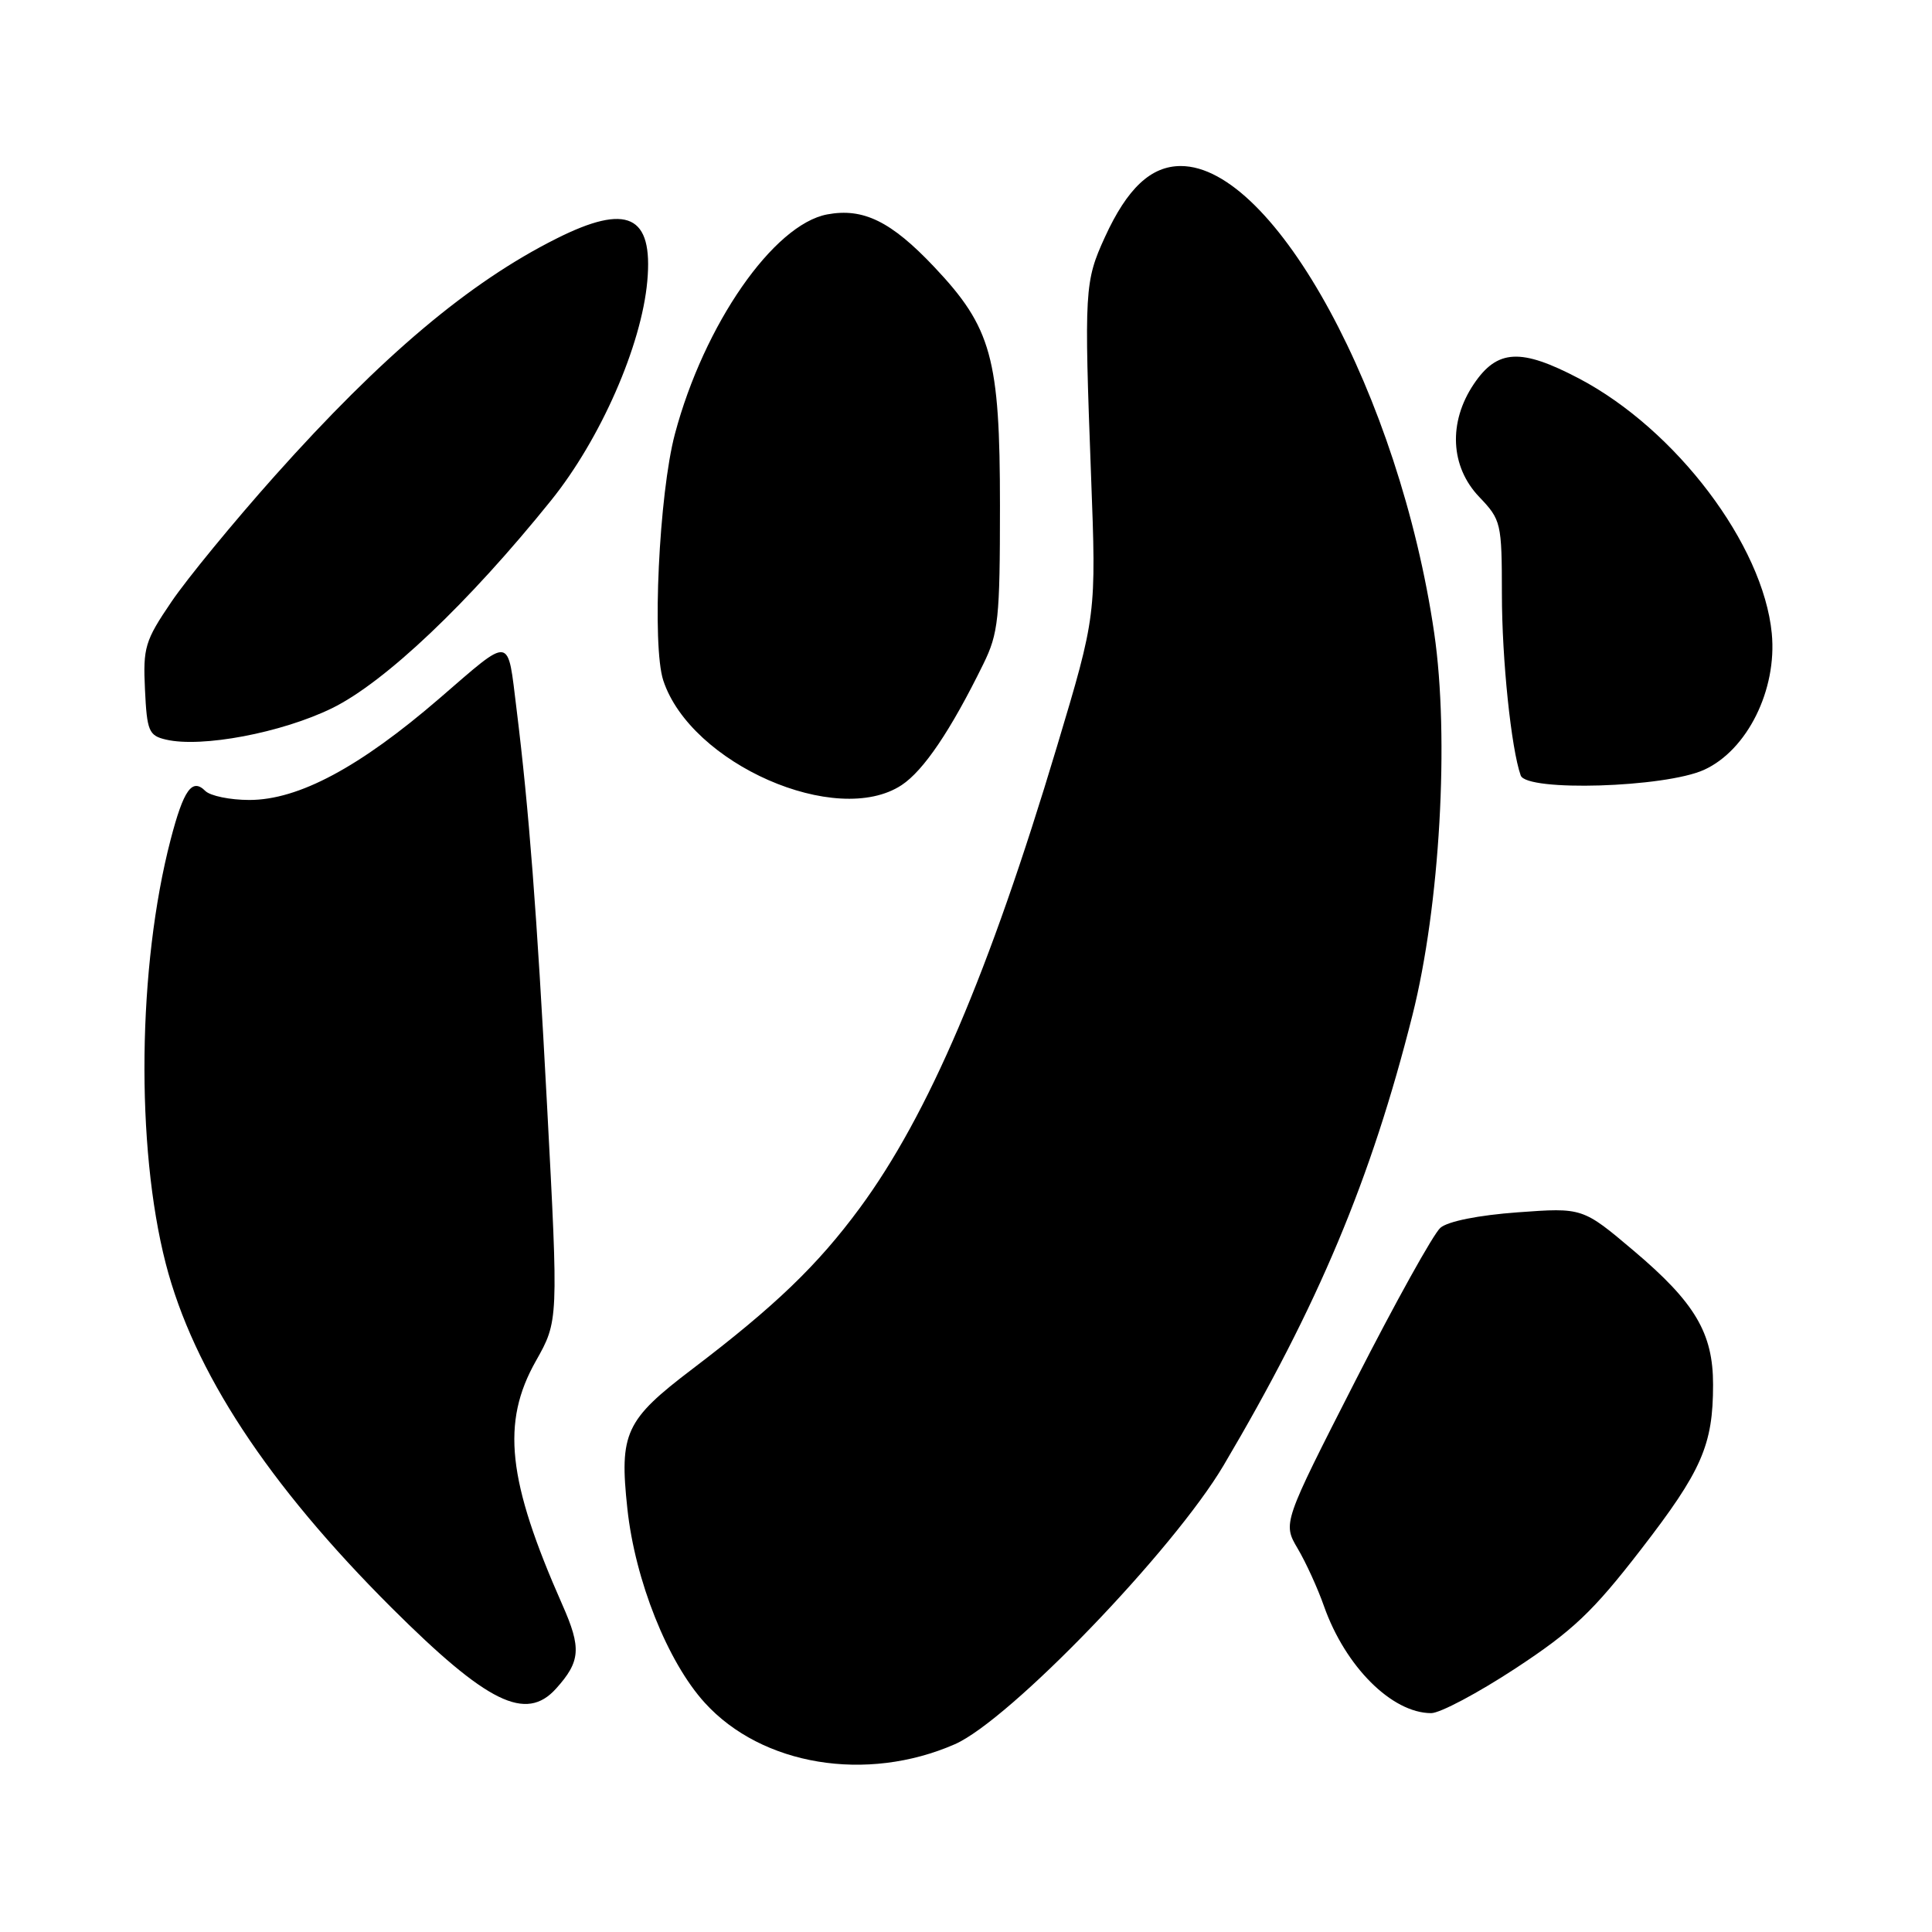 <?xml version="1.0" encoding="UTF-8" standalone="no"?>
<!DOCTYPE svg PUBLIC "-//W3C//DTD SVG 1.1//EN" "http://www.w3.org/Graphics/SVG/1.1/DTD/svg11.dtd" >
<svg xmlns="http://www.w3.org/2000/svg" xmlns:xlink="http://www.w3.org/1999/xlink" version="1.1" viewBox="0 0 256 256">
 <g >
 <path fill="currentColor"
d=" M 126.52 231.12 C 133.78 227.94 155.50 205.40 162.15 194.14 C 174.68 172.94 181.68 156.26 187.16 134.50 C 190.80 120.04 192.07 97.75 190.04 83.88 C 185.45 52.50 168.90 22.00 156.46 22.00 C 152.51 22.00 149.37 24.94 146.41 31.41 C 143.71 37.31 143.65 38.41 144.57 63.01 C 145.27 81.52 145.27 81.52 140.04 98.96 C 131.05 128.94 123.01 147.74 113.91 160.09 C 108.32 167.67 102.71 173.06 91.74 181.40 C 82.85 188.15 82.05 189.88 83.13 199.91 C 84.15 209.41 88.46 220.22 93.39 225.63 C 100.95 233.95 114.81 236.24 126.52 231.12 Z  M 200.81 221.07 C 208.38 216.10 211.06 213.57 217.43 205.32 C 225.50 194.88 226.99 191.48 226.99 183.48 C 227.00 176.65 224.60 172.60 216.51 165.76 C 209.71 160.01 209.71 160.01 201.10 160.64 C 195.91 161.02 191.85 161.83 190.86 162.69 C 189.95 163.47 184.88 172.60 179.59 182.97 C 169.97 201.83 169.97 201.83 171.95 205.19 C 173.04 207.03 174.61 210.47 175.44 212.84 C 178.27 220.84 184.43 226.99 189.64 227.00 C 190.82 227.00 195.84 224.33 200.81 221.07 Z  M 73.68 223.75 C 76.93 220.14 77.06 218.38 74.51 212.63 C 67.23 196.16 66.40 188.50 71.00 180.35 C 74.00 175.03 74.00 175.03 72.49 146.52 C 71.13 120.82 70.09 107.28 68.45 94.00 C 67.22 84.10 67.91 84.19 58.23 92.54 C 47.65 101.67 39.55 106.00 33.04 106.00 C 30.49 106.00 27.86 105.46 27.20 104.80 C 25.46 103.06 24.33 104.64 22.61 111.25 C 18.24 128.03 17.97 151.92 21.96 167.42 C 25.64 181.68 35.47 196.66 51.91 213.06 C 64.58 225.68 69.68 228.19 73.68 223.75 Z  M 119.47 104.03 C 122.39 102.10 125.97 96.80 130.29 88.00 C 132.30 83.91 132.50 82.00 132.50 67.00 C 132.50 47.43 131.39 43.41 123.77 35.35 C 118.08 29.33 114.38 27.52 109.61 28.41 C 102.49 29.75 93.29 43.00 89.43 57.50 C 87.32 65.43 86.37 85.56 87.89 90.17 C 91.53 101.21 110.87 109.70 119.47 104.03 Z  M 225.79 102.01 C 231.51 99.41 235.49 91.41 234.77 83.93 C 233.64 72.20 222.09 56.92 209.24 50.16 C 201.51 46.10 198.40 46.26 195.28 50.90 C 191.89 55.95 192.17 61.83 196.00 65.84 C 198.91 68.89 199.00 69.27 199.01 78.74 C 199.01 87.37 200.24 99.19 201.50 102.75 C 202.26 104.92 220.60 104.36 225.79 102.01 Z  M 44.00 93.84 C 51.01 90.40 62.10 79.88 73.02 66.31 C 79.57 58.18 85.01 45.78 85.77 37.25 C 86.56 28.50 83.13 26.89 73.72 31.62 C 62.14 37.43 50.63 47.13 36.39 63.08 C 30.95 69.18 24.79 76.68 22.71 79.75 C 19.21 84.90 18.94 85.80 19.21 91.37 C 19.47 96.88 19.72 97.47 21.99 98.00 C 26.72 99.11 37.33 97.10 44.00 93.84 Z "/>
</g>
</svg>